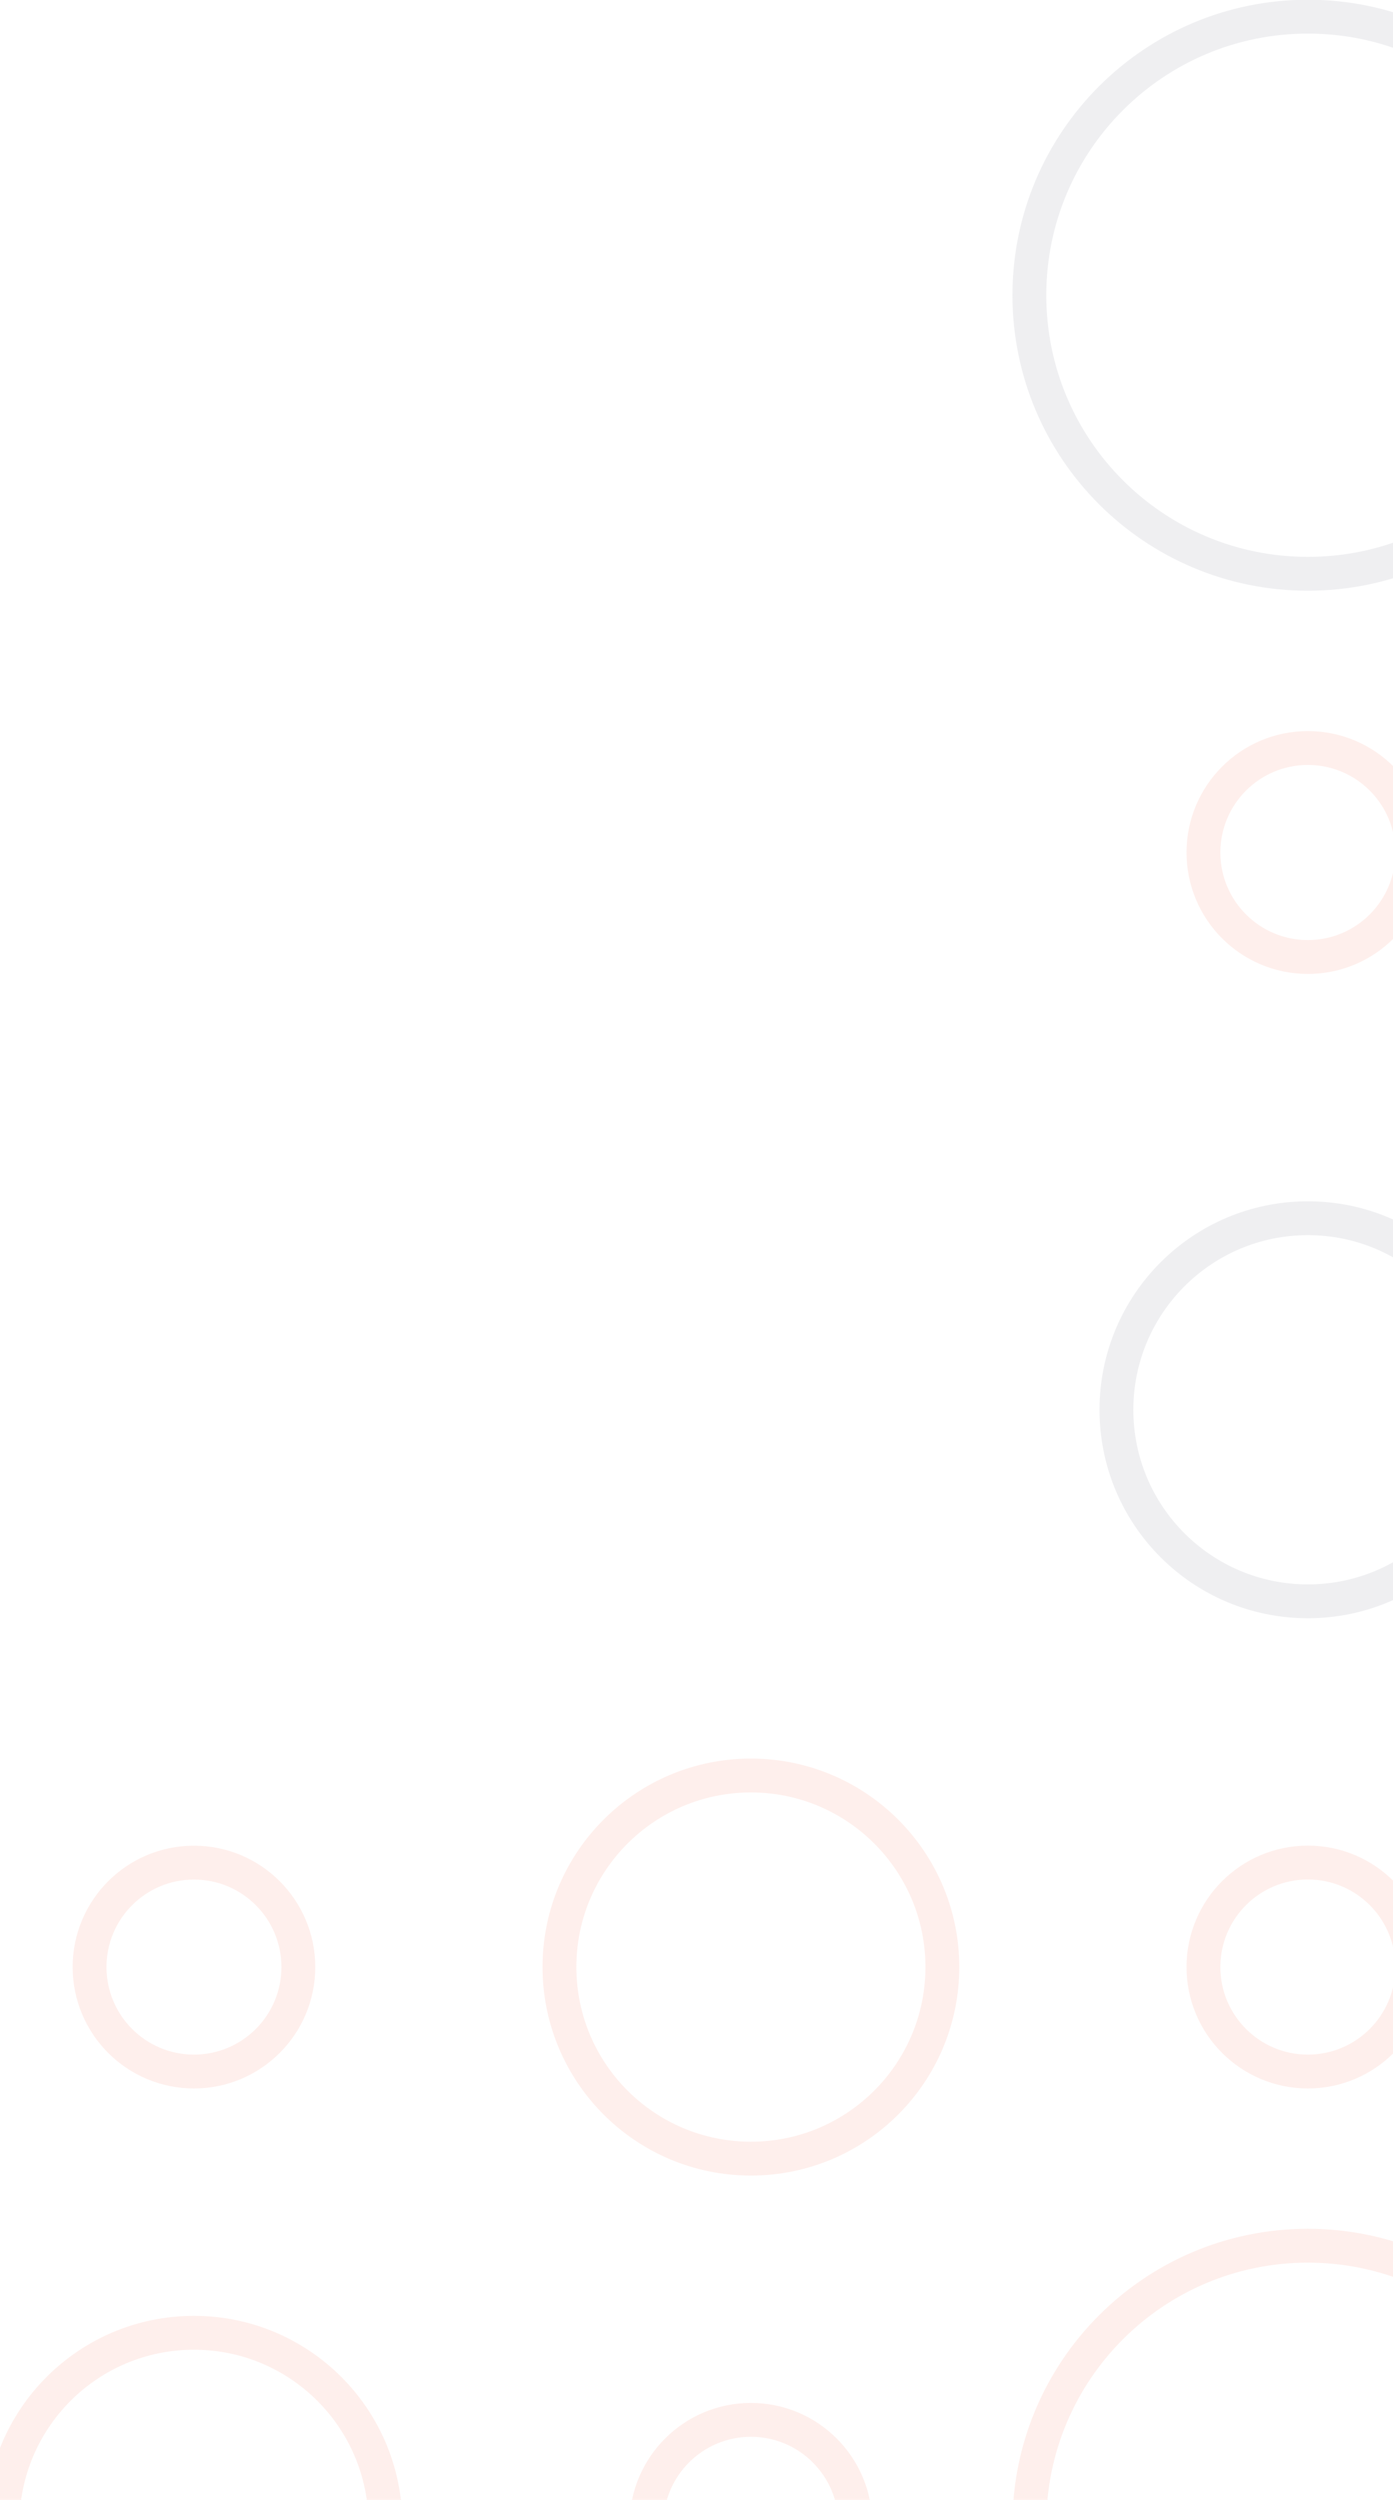 <svg width="247" height="443" viewBox="0 0 247 443" fill="none" xmlns="http://www.w3.org/2000/svg">
<g opacity="0.1" clip-path="url(#clip0)">
<path d="M231.901 397.958C204.631 397.958 182.524 420.065 182.524 447.335C182.524 474.606 204.631 496.713 231.901 496.713C259.171 496.713 281.278 474.606 281.278 447.335C281.278 420.065 259.171 397.958 231.901 397.958Z" stroke="#F9593A" stroke-width="6" stroke-miterlimit="10" stroke-linecap="round" stroke-linejoin="round"/>
<path d="M133.146 428.819C122.92 428.819 114.63 437.109 114.63 447.336C114.63 457.562 122.92 465.852 133.146 465.852C143.372 465.852 151.663 457.562 151.663 447.336C151.663 437.109 143.372 428.819 133.146 428.819Z" stroke="#F9593A" stroke-width="6" stroke-miterlimit="10" stroke-linecap="round" stroke-linejoin="round"/>
<path d="M34.391 413.389C15.643 413.389 0.444 428.587 0.444 447.336C0.444 466.084 15.643 481.283 34.391 481.283C53.14 481.283 68.338 466.084 68.338 447.336C68.338 428.587 53.14 413.389 34.391 413.389Z" stroke="#F9593A" stroke-width="6" stroke-miterlimit="10" stroke-linecap="round" stroke-linejoin="round"/>
<path d="M99.199 348.568C99.199 329.836 114.401 314.634 133.152 314.634C151.891 314.634 167.093 329.836 167.093 348.568C167.093 367.332 151.891 382.528 133.152 382.528C114.395 382.528 99.199 367.332 99.199 348.568Z" stroke="#F9593A" stroke-width="6" stroke-miterlimit="10" stroke-linecap="round" stroke-linejoin="round"/>
<path d="M34.391 330.071C24.168 330.071 15.881 338.358 15.881 348.581C15.881 358.804 24.168 367.092 34.391 367.092C44.614 367.092 52.902 358.804 52.902 348.581C52.902 338.358 44.614 330.071 34.391 330.071Z" stroke="#F9593A" stroke-width="6" stroke-miterlimit="10" stroke-linecap="round" stroke-linejoin="round"/>
<path d="M182.524 52.317C182.524 25.06 204.638 2.952 231.907 2.952C259.188 2.952 281.278 25.06 281.278 52.317C281.278 79.61 259.188 101.682 231.907 101.682C204.632 101.682 182.524 79.61 182.524 52.317Z" stroke="#5C5F75" stroke-width="6" stroke-miterlimit="10" stroke-linecap="round" stroke-linejoin="round"/>
<path d="M231.907 132.555C221.68 132.555 213.39 140.845 213.39 151.071C213.39 161.298 221.68 169.588 231.907 169.588C242.133 169.588 250.423 161.298 250.423 151.071C250.423 140.845 242.133 132.555 231.907 132.555Z" stroke="#F9593A" stroke-width="6" stroke-miterlimit="10" stroke-linecap="round" stroke-linejoin="round"/>
<path d="M231.907 283.767C213.15 283.767 197.96 268.583 197.96 249.82C197.96 231.081 213.156 215.879 231.907 215.879C250.652 215.879 265.842 231.081 265.842 249.82C265.842 268.583 250.652 283.767 231.907 283.767Z" stroke="#5C5F75" stroke-width="6" stroke-miterlimit="10" stroke-linecap="round" stroke-linejoin="round"/>
<path d="M231.907 330.058C221.68 330.058 213.39 338.349 213.39 348.575C213.39 358.801 221.68 367.092 231.907 367.092C242.133 367.092 250.423 358.801 250.423 348.575C250.423 338.349 242.133 330.058 231.907 330.058Z" stroke="#F9593A" stroke-width="6" stroke-miterlimit="10" stroke-linecap="round" stroke-linejoin="round"/>
</g>
<defs>
<clipPath id="clip0">
<rect width="247" height="443" fill="white" transform="translate(247 443) rotate(-180)"/>
</clipPath>
</defs>
</svg>
